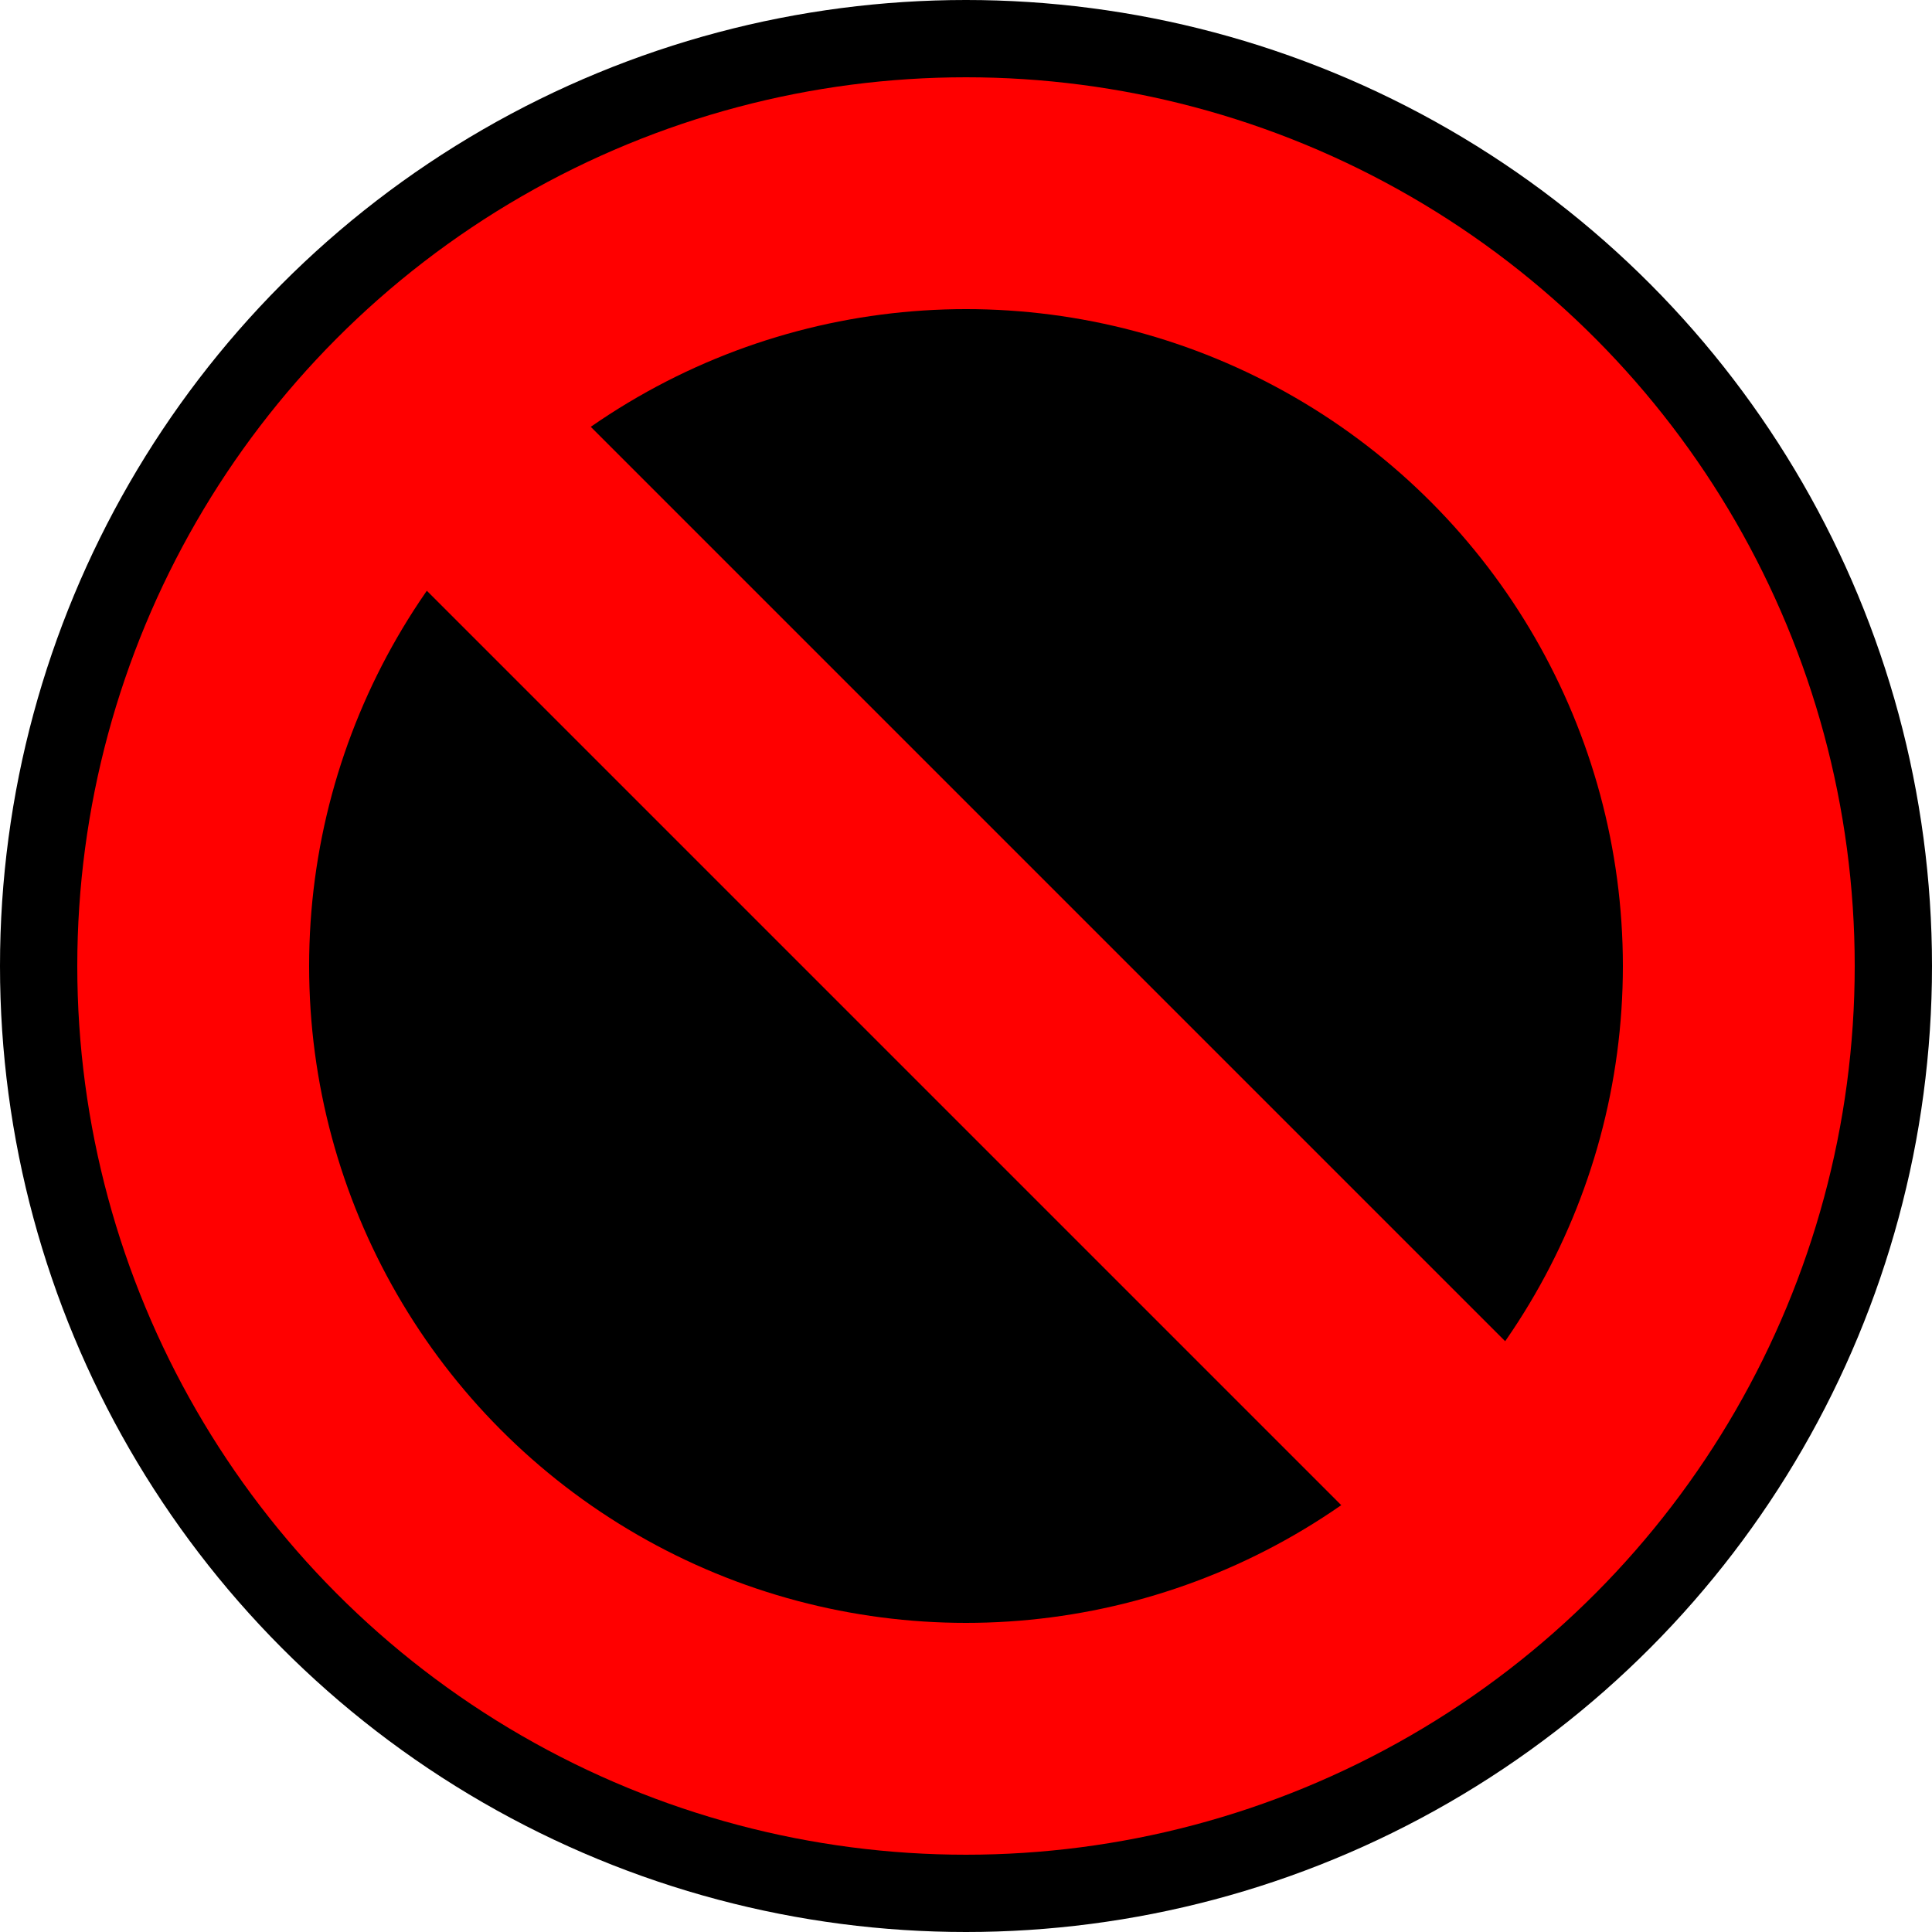 <svg viewBox="0 0 100 100" xmlns="http://www.w3.org/2000/svg">
  <circle cx="50" cy="50" r="50" fill="#000000" />
  <circle cx="50" cy="50" r="46" fill="#FF0000" />
  <circle cx="50" cy="50" r="34" fill="#000000" />
  <rect x="10" y="44" width="80" height="12" transform="rotate(45, 50, 50)" fill="#FF0000" />
</svg>